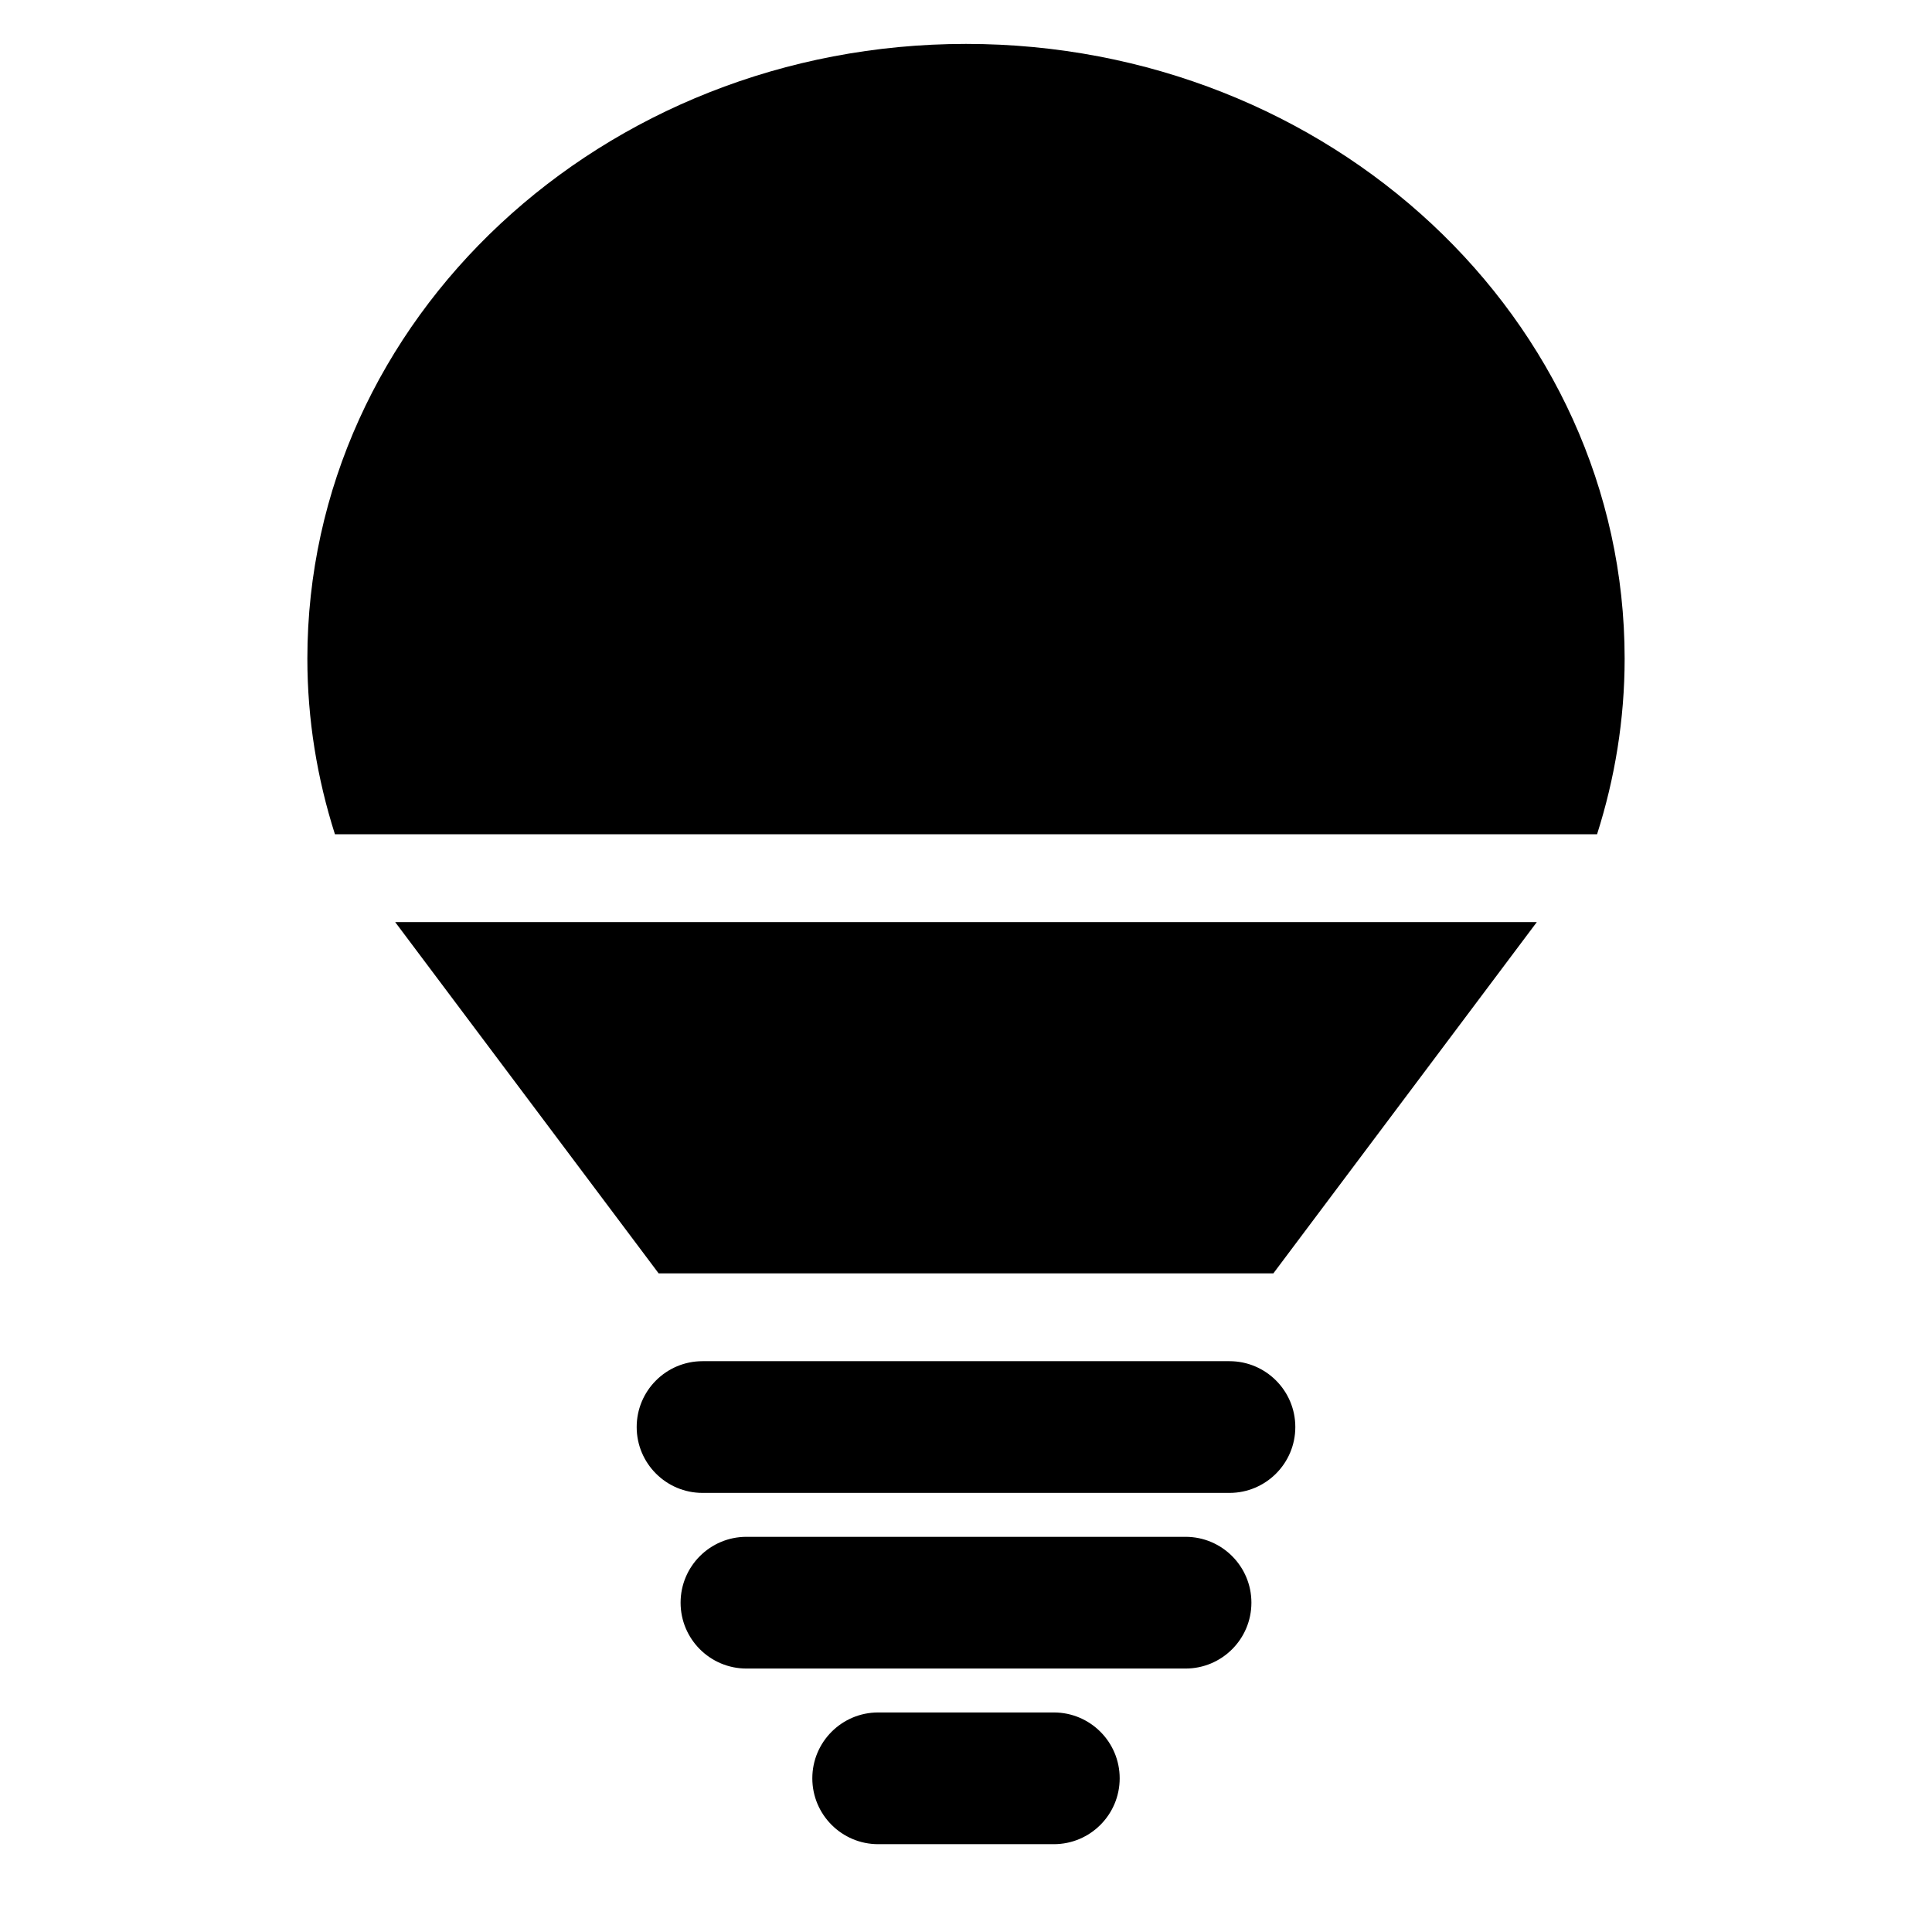 <?xml version="1.0" encoding="utf-8"?>
<!-- Generator: Adobe Illustrator 15.1.0, SVG Export Plug-In . SVG Version: 6.00 Build 0)  -->
<!DOCTYPE svg PUBLIC "-//W3C//DTD SVG 1.1//EN" "http://www.w3.org/Graphics/SVG/1.1/DTD/svg11.dtd">
<svg version="1.1" id="Layer_1" xmlns="http://www.w3.org/2000/svg" xmlns:xlink="http://www.w3.org/1999/xlink" x="0px" y="0px"
	 width="22px" height="22px" viewBox="0 0 22 22" enable-background="new 0 0 22 22" xml:space="preserve">
<polygon fill="#000000" points="4.5,10.5 7.5,14.5 14.5,14.5 17.5,10.5 "/>
<path fill="#000000" d="M18.186,9.5c0.202-0.634,0.314-1.305,0.314-2c0-3.866-3.357-7-7.5-7c-4.142,0-7.5,3.134-7.5,7
	c0,0.695,0.112,1.366,0.314,2H18.186z"/>
<g>
	<path fill="#000000" d="M14,17H8c-0.414,0-0.75-0.336-0.75-0.75S7.586,15.5,8,15.5h6c0.414,0,0.75,0.336,0.75,0.75S14.414,17,14,17
		z"/>
</g>
<g>
	<path fill="#000000" d="M13.5,19h-5c-0.414,0-0.75-0.336-0.75-0.75S8.086,17.5,8.5,17.5h5c0.414,0,0.75,0.336,0.75,0.75
		S13.914,19,13.5,19z"/>
</g>
<g>
	<path fill="#000000" d="M12,21h-2c-0.414,0-0.75-0.336-0.75-0.75S9.586,19.5,10,19.5h2c0.414,0,0.75,0.336,0.75,0.75
		S12.414,21,12,21z"/>
</g>
</svg>
